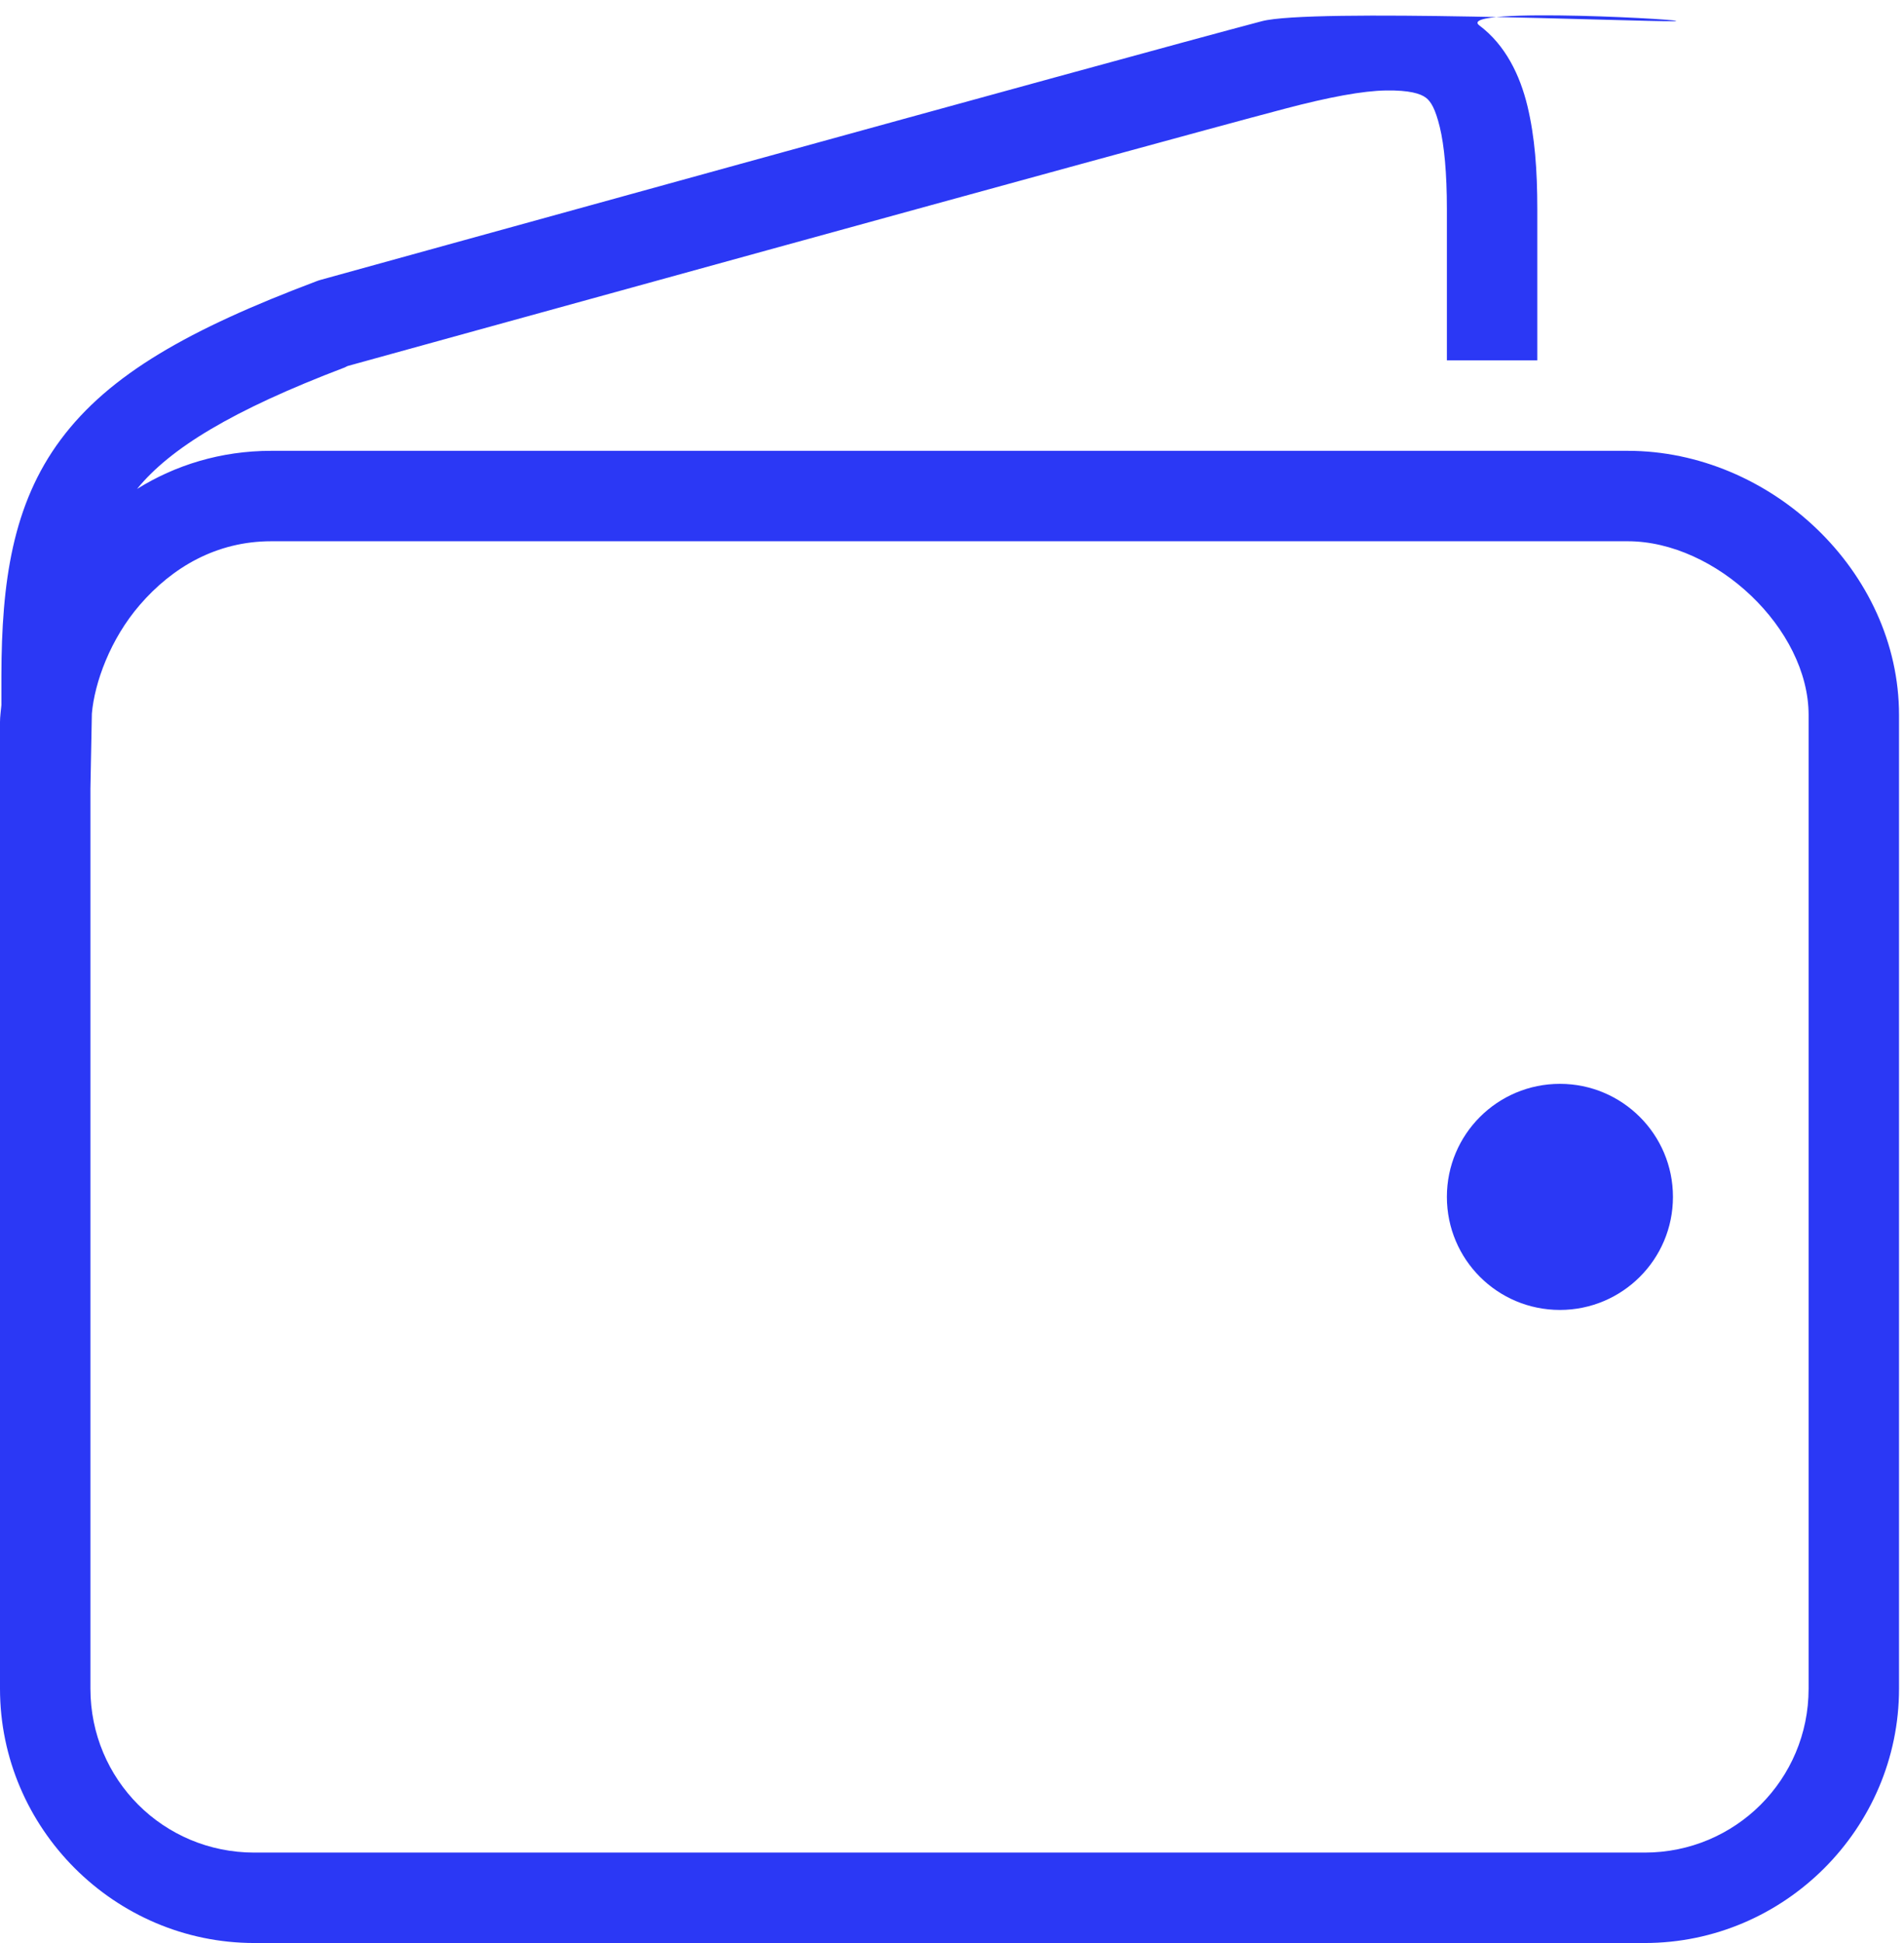 <svg width="49" height="50" viewBox="0 0 49 50" fill="none" xmlns="http://www.w3.org/2000/svg">
<path d="M43.054 0.546C42.145 0.56 33.722 0.214 32.472 0.546C28.886 1.492 8.254 7.201 8.254 7.201C8.218 7.21 8.182 7.223 8.145 7.237C4.877 8.469 2.818 9.628 1.564 11.31C0.318 12.982 0.041 14.991 0.036 17.382C0.036 17.396 0.036 17.405 0.036 17.419V18.146C0.023 18.291 0 18.437 0 18.582V43.455C0 47.05 2.95 50 6.545 50H42.327C45.922 50 48.872 47.05 48.872 43.455V18.4C48.872 14.691 45.554 11.601 41.89 11.601H6.982C5.677 11.601 4.504 11.973 3.527 12.582C4.373 11.541 5.968 10.56 8.873 9.455C8.904 9.441 8.914 9.432 8.945 9.419C9.077 9.382 29.586 3.714 33.054 2.801C34.209 2.496 35.072 2.337 35.672 2.328C36.272 2.319 36.554 2.41 36.69 2.51C36.827 2.61 36.94 2.805 37.054 3.273C37.168 3.742 37.236 4.455 37.236 5.382V9.273H39.563V5.382C39.563 4.373 39.499 3.519 39.309 2.728C39.118 1.937 38.745 1.16 38.072 0.655C37.399 0.151 43.963 0.533 43.054 0.546ZM6.982 13.928H41.89C44.158 13.928 46.545 16.182 46.545 18.4V43.455C46.545 45.791 44.663 47.673 42.327 47.673H6.545C4.204 47.673 2.327 45.795 2.327 43.455V20.291L2.364 18.364C2.432 17.573 2.836 16.446 3.6 15.564C4.432 14.601 5.568 13.928 6.982 13.928ZM40.145 27.891C38.536 27.891 37.236 29.191 37.236 30.8C37.236 32.409 38.536 33.709 40.145 33.709C41.749 33.709 43.054 32.409 43.054 30.8C43.054 29.191 41.749 27.891 40.145 27.891Z" fill="#2B38F5"/>
</svg>
